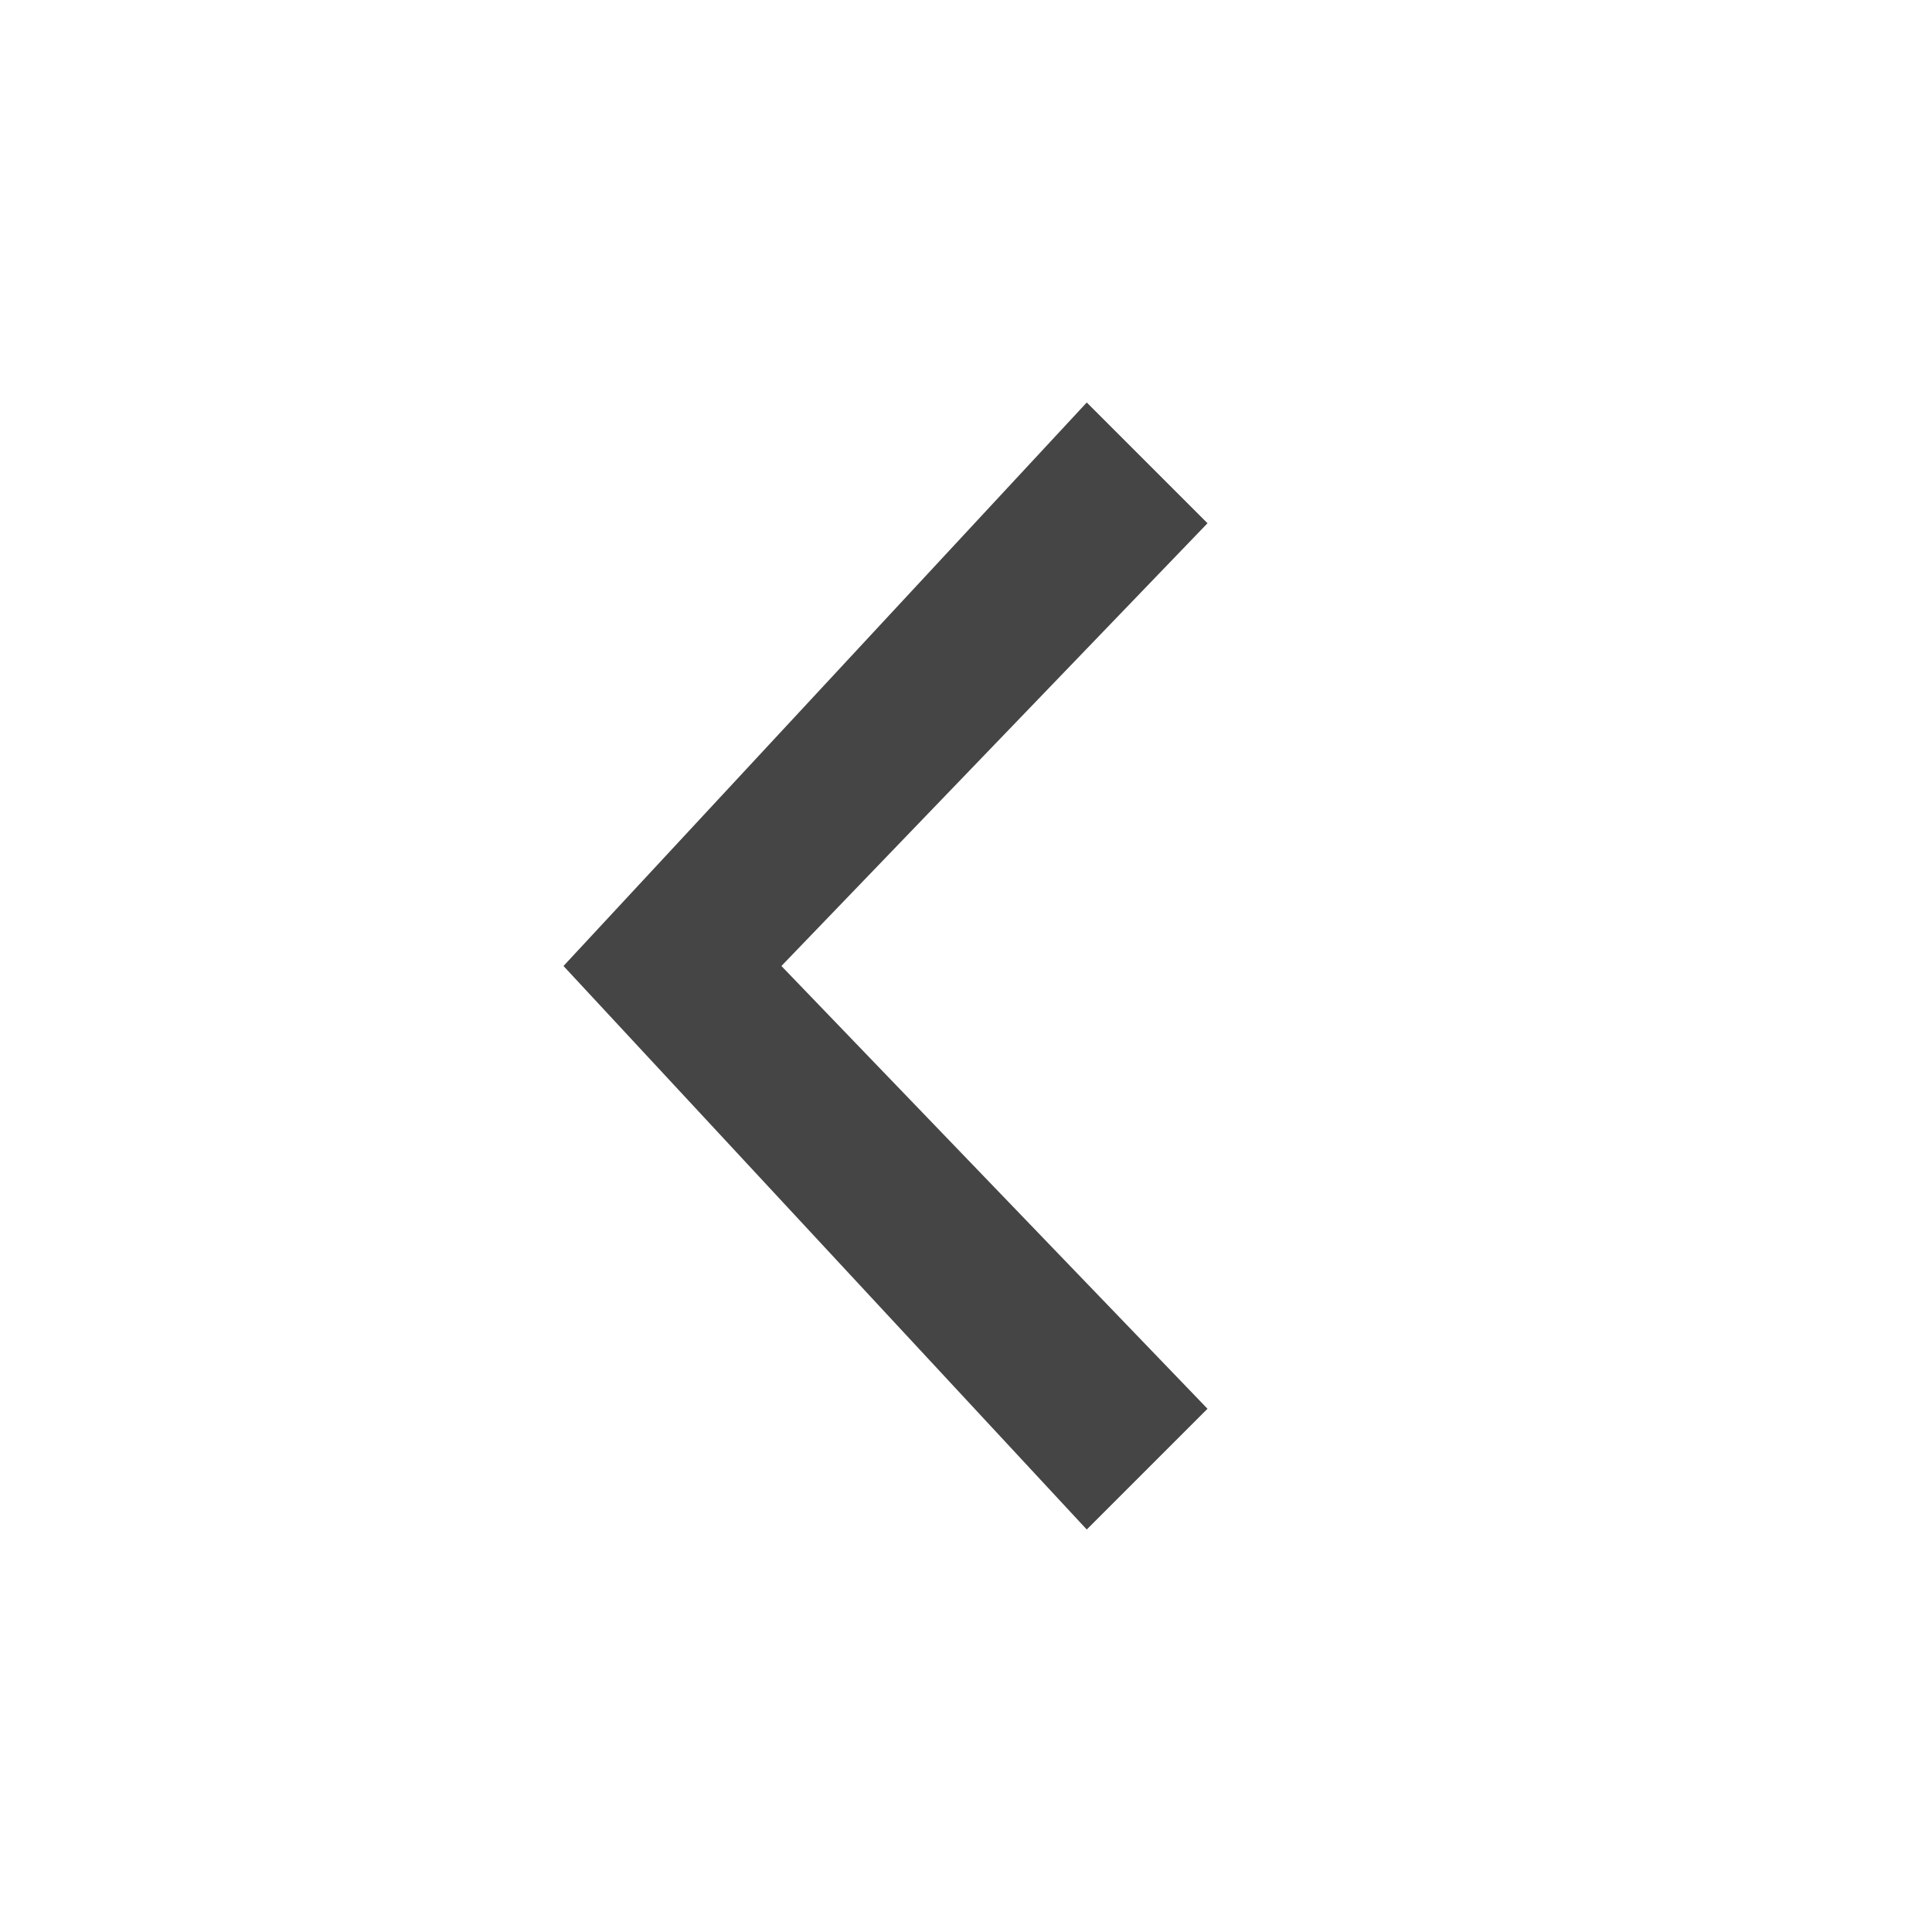 <svg xmlns="http://www.w3.org/2000/svg" viewBox="0 0 24 24"><g fill="none" fill-rule="evenodd"><path d="M0 0h24v24H0z"/><path fill="#454545" d="M9.707 12L15 6.5 13.5 5 7 12l6.5 7 1.5-1.5z"/></g></svg>